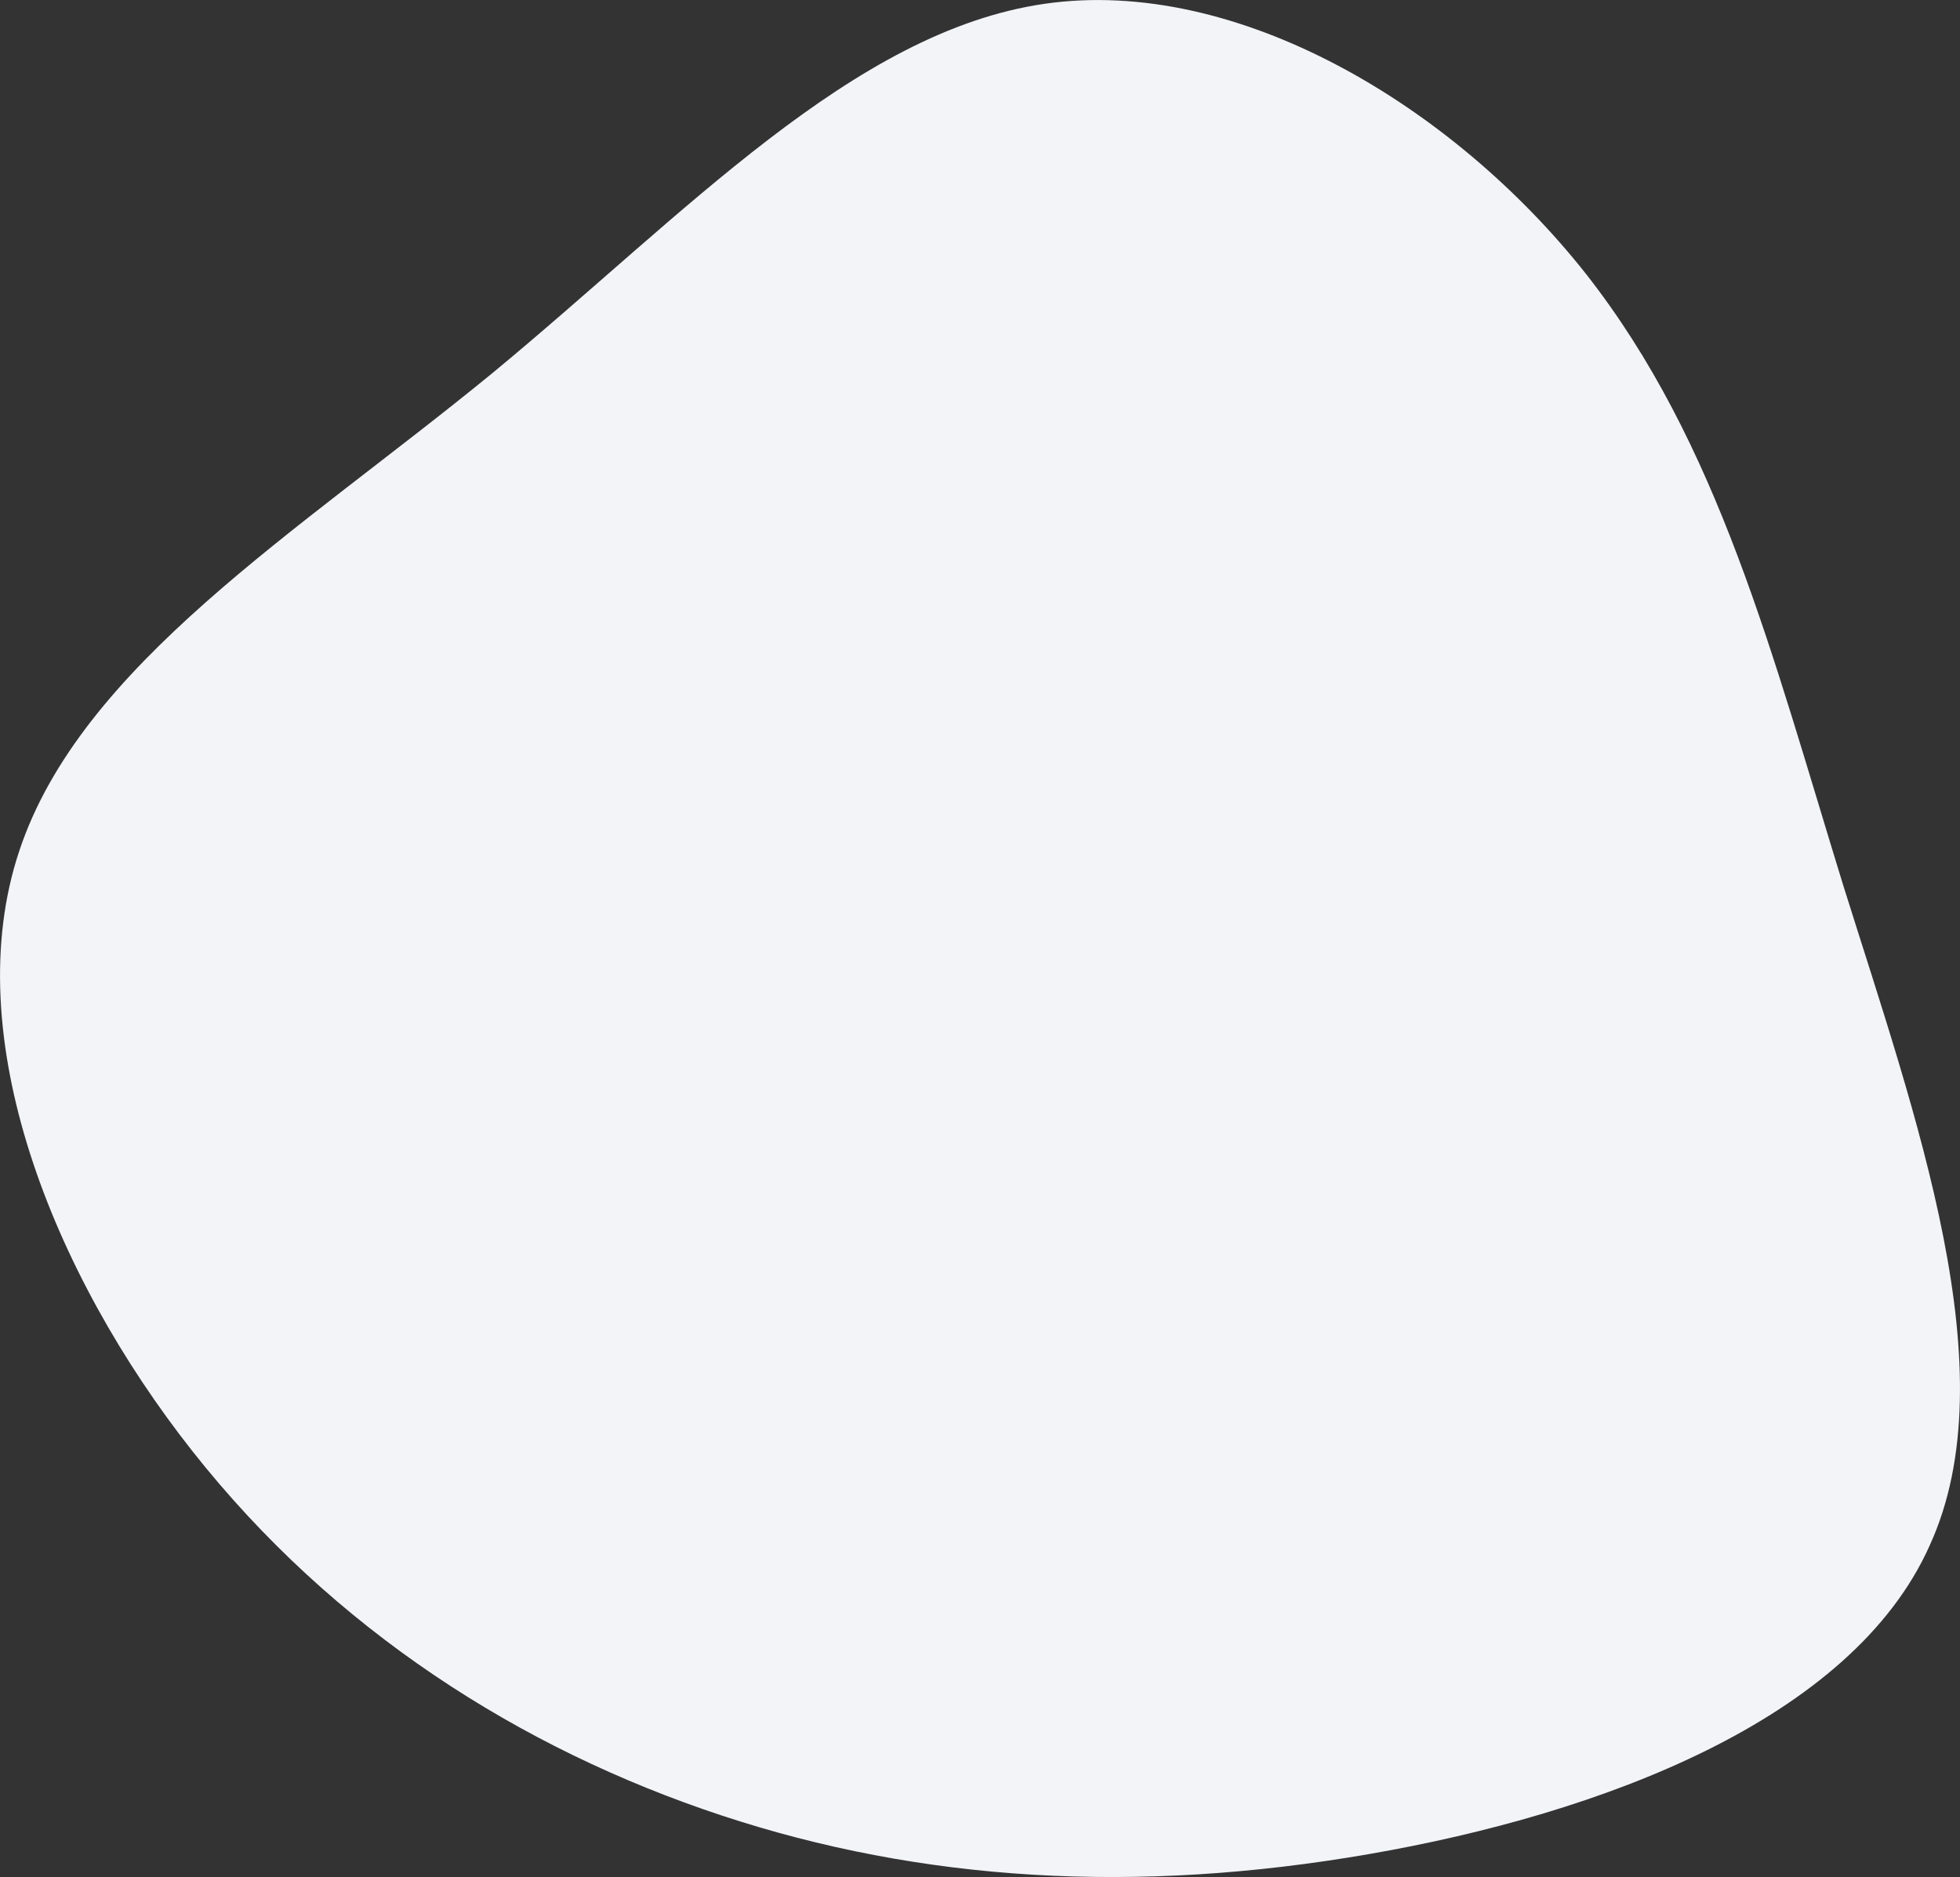 <svg xmlns="http://www.w3.org/2000/svg" viewBox="18.57 20.1 156.14 149.52">
  <rect x="18.57" y="20.1" width="156.14" height="149.52" fill="#333333" stroke="none"/>
  <path fill="#F2F4F8" d="M44.9,-58.1C55.5,-44.6,59.7,-27.9,65.4,-9.4C71.2,9.1,78.6,29.4,72.3,43.2C66.1,57.1,46.1,64.6,27.6,67.8C9.1,71,-8,70,-24,64.7C-40,59.4,-54.9,49.9,-66.1,35.7C-77.3,21.5,-84.8,2.6,-79.9,-12.1C-75,-26.9,-57.7,-37.5,-42.3,-50.1C-26.9,-62.8,-13.5,-77.4,1.8,-79.6C17.1,-81.8,34.3,-71.5,44.9,-58.1Z" transform="translate(100 100)"/>
</svg>